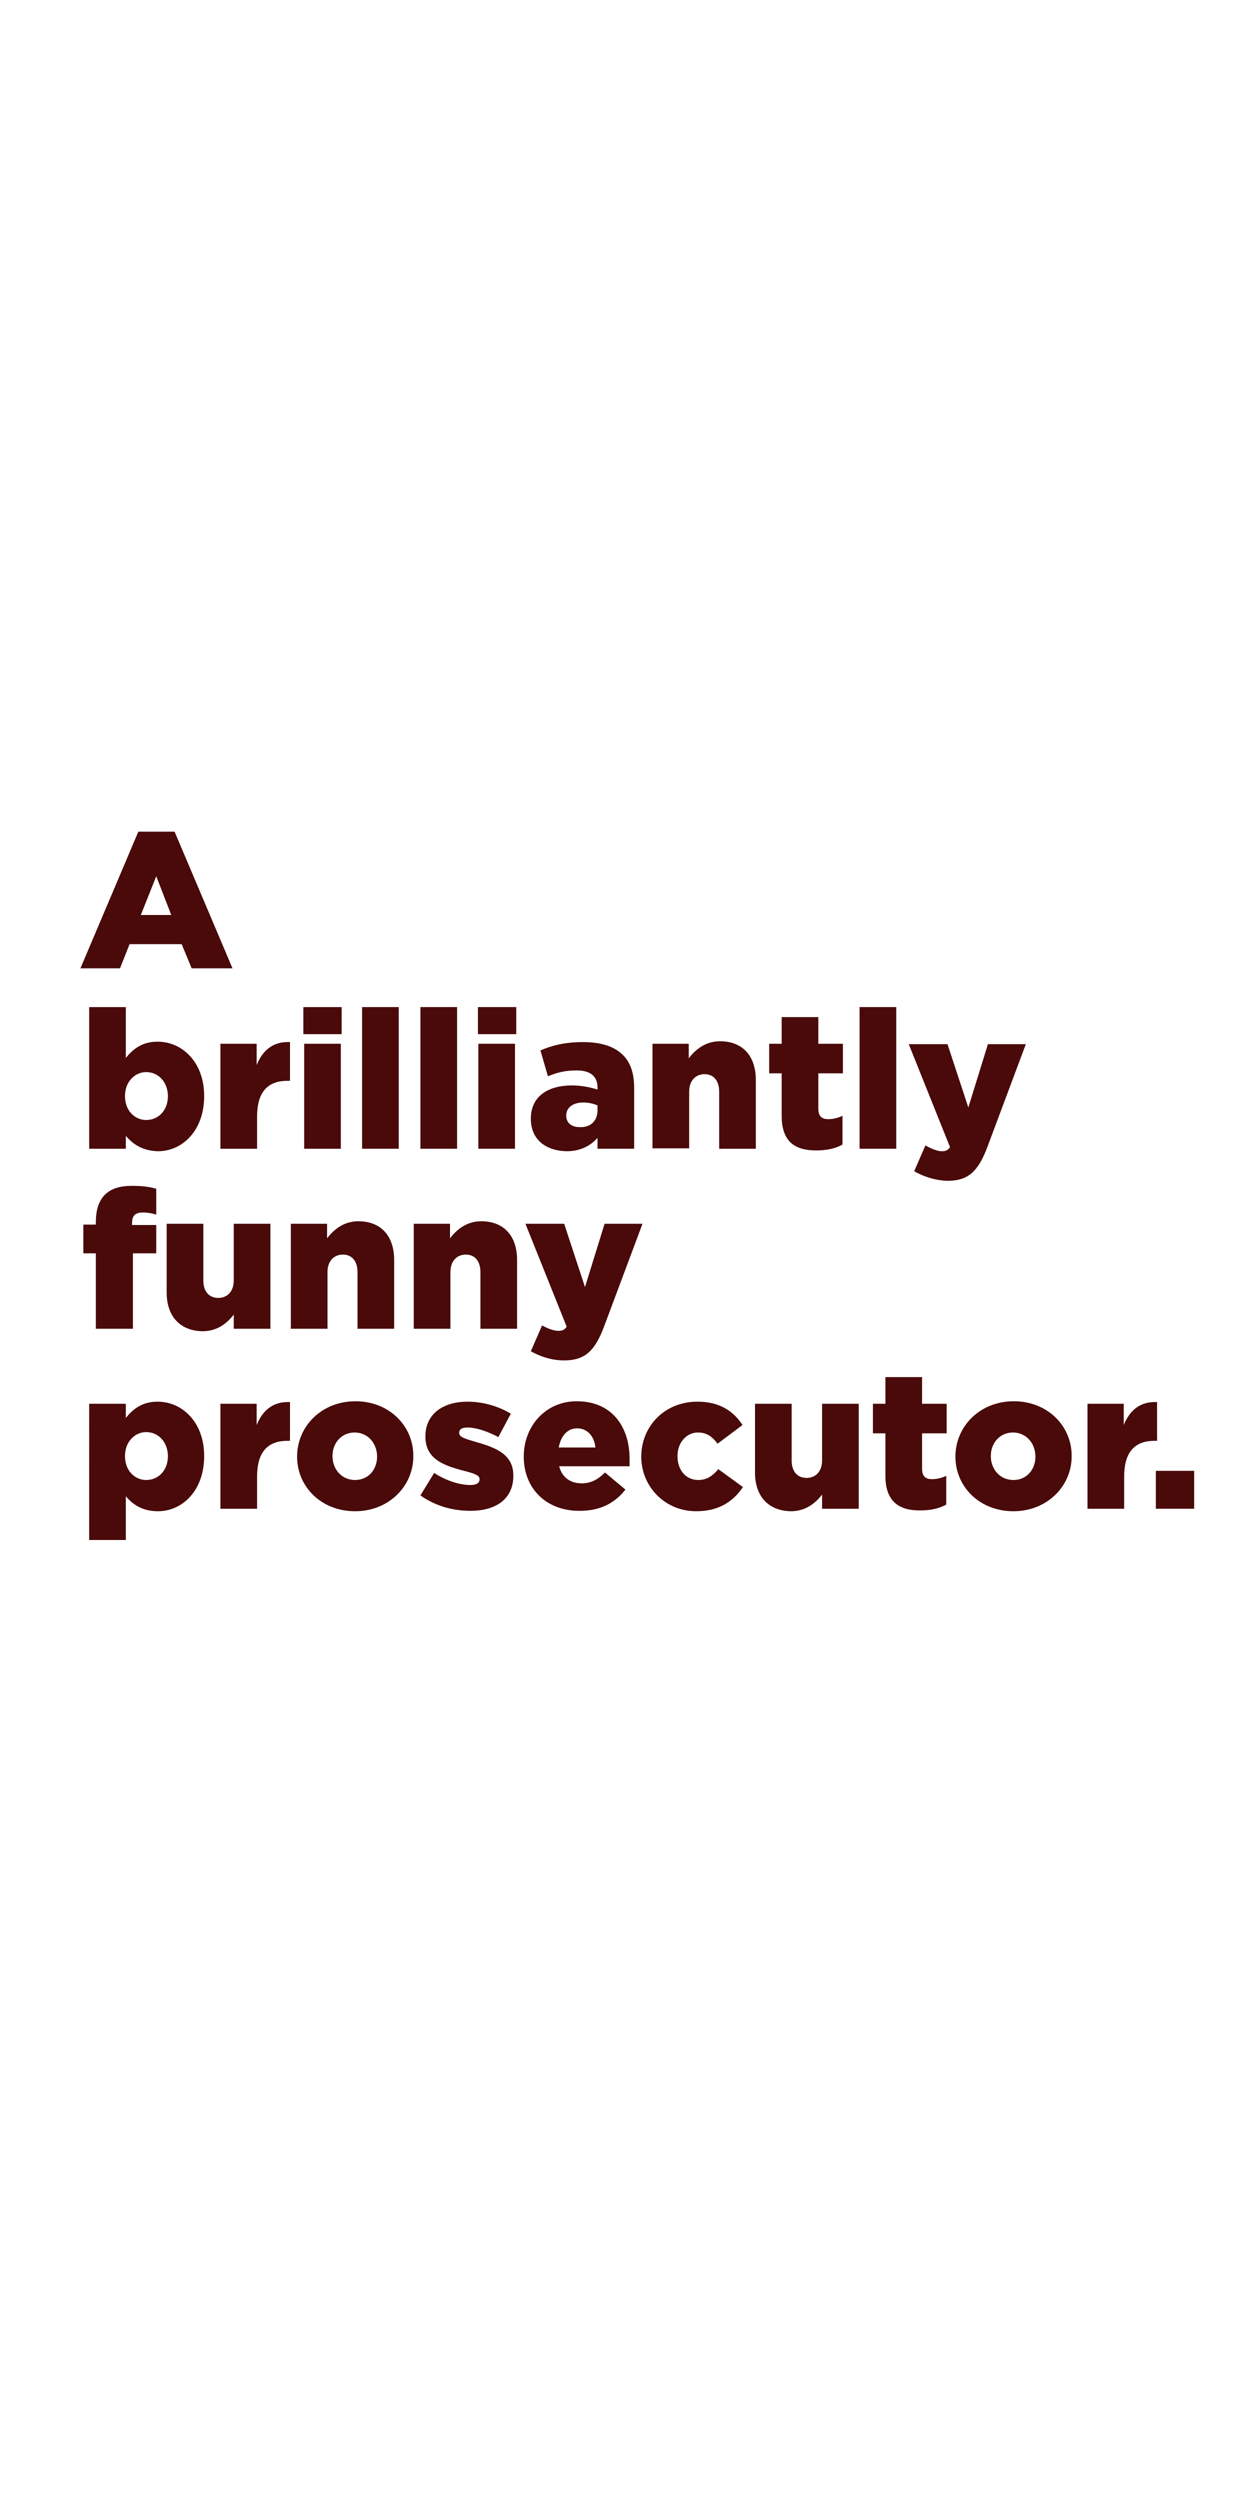 <?xml version="1.0" encoding="utf-8"?>
<!-- Generator: Adobe Illustrator 25.4.1, SVG Export Plug-In . SVG Version: 6.00 Build 0)  -->
<svg version="1.1" id="Layer_1" xmlns="http://www.w3.org/2000/svg" xmlns:xlink="http://www.w3.org/1999/xlink" x="0px" y="0px"
	 viewBox="0 0 300 600" style="enable-background:new 0 0 300 600;" xml:space="preserve">
<style type="text/css">
	.st0{fill:#490A09;}
</style>
<g>
	<path class="st0" d="M33.2,199.6h8.7l13.9,32.8H46l-2.4-5.8H31.1l-2.3,5.8h-9.5L33.2,199.6z M41.1,219.6l-3.6-9.3l-3.7,9.3H41.1z"
		/>
</g>
<g>
	<path class="st0" d="M30.2,272.6v3.1h-8.8v-34h8.8v12.2c1.7-2.1,3.9-3.9,7.6-3.9c6,0,11.2,5,11.2,13v0.1c0,8.2-5.2,13.2-11.1,13.2
		C34.1,276.2,31.8,274.5,30.2,272.6z M40.3,263.1L40.3,263.1c0-3.4-2.3-5.8-5.2-5.8c-2.8,0-5.1,2.4-5.1,5.7v0.1
		c0,3.4,2.3,5.7,5.1,5.7C38,268.8,40.3,266.5,40.3,263.1z"/>
	<path class="st0" d="M52.8,250.5h8.8v5.1c1.4-3.4,3.8-5.7,8-5.5v9.3h-0.7c-4.6,0-7.2,2.7-7.2,8.5v7.8h-8.8V250.5z"/>
	<path class="st0" d="M72.8,241.7H82v6.5h-9.2V241.7z M73,250.5h8.8v25.2H73V250.5z"/>
	<path class="st0" d="M86.9,241.7h8.8v34h-8.8V241.7z"/>
	<path class="st0" d="M100.9,241.7h8.8v34h-8.8V241.7z"/>
	<path class="st0" d="M114.7,241.7h9.2v6.5h-9.2V241.7z M114.8,250.5h8.8v25.2h-8.8V250.5z"/>
	<path class="st0" d="M127.4,268.5L127.4,268.5c0-5.3,4-8,9.9-8c2.3,0,4.6,0.5,6.1,1V261c0-2.6-1.6-4.1-5-4.1
		c-2.7,0-4.7,0.5-6.9,1.4l-1.8-6.2c2.8-1.2,5.9-2,10.2-2c4.5,0,7.6,1.1,9.6,3.1c1.9,1.9,2.7,4.5,2.7,8v14.5h-8.8v-2.6
		c-1.7,1.9-4.1,3.2-7.4,3.2C131,276.2,127.4,273.5,127.4,268.5z M143.4,266.5v-1.2c-0.9-0.4-2.1-0.7-3.4-0.7c-2.6,0-4.1,1.3-4.1,3.1
		v0.1c0,1.7,1.3,2.7,3.1,2.7C141.6,270.7,143.4,269.1,143.4,266.5z"/>
	<path class="st0" d="M156.5,250.5h8.8v3.5c1.6-2.1,4-4.1,7.5-4.1c5.4,0,8.6,3.5,8.6,9.3v16.5h-8.8V262c0-2.7-1.4-4.2-3.5-4.2
		c-2.1,0-3.7,1.5-3.7,4.2v13.6h-8.8V250.5z"/>
	<path class="st0" d="M187.6,267.8v-10.2h-3v-7.1h3v-6.4h8.8v6.4h5.9v7.1h-5.9v8.5c0,1.8,0.8,2.5,2.4,2.5c1.2,0,2.3-0.3,3.4-0.8v6.9
		c-1.6,0.9-3.7,1.4-6.1,1.4C190.7,276.2,187.6,273.9,187.6,267.8z"/>
	<path class="st0" d="M206.3,241.7h8.8v34h-8.8V241.7z"/>
	<path class="st0" d="M219.4,281.1l2.7-6.2c1.4,0.8,2.9,1.4,3.9,1.4c0.9,0,1.5-0.2,2-1l-9.9-24.7h9.3l5,15.2l4.7-15.2h9.1l-9.2,24.6
		c-2.2,5.9-4.6,8.2-9.6,8.2C224.4,283.3,221.7,282.4,219.4,281.1z"/>
</g>
<g>
	<path class="st0" d="M23,300.8H20v-6.9H23v-0.6c0-2.9,0.7-5,2.1-6.5c1.5-1.5,3.6-2.2,6.6-2.2c2.7,0,4.4,0.3,5.8,0.7v6.2
		c-1-0.3-2-0.5-3.3-0.5c-1.6,0-2.5,0.7-2.5,2.4v0.6h5.8v6.8h-5.6v18.1H23V300.8z"/>
	<path class="st0" d="M40,310.2v-16.5h8.8v13.6c0,2.7,1.4,4.2,3.6,4.2c2.1,0,3.7-1.5,3.7-4.2v-13.6h8.8v25.2h-8.8v-3.4
		c-1.6,2.1-4,4-7.5,4C43.2,319.4,40,315.9,40,310.2z"/>
	<path class="st0" d="M69.7,293.7h8.8v3.5c1.6-2.1,4-4.1,7.5-4.1c5.4,0,8.6,3.5,8.6,9.3v16.5h-8.8v-13.6c0-2.7-1.4-4.2-3.5-4.2
		c-2.1,0-3.7,1.5-3.7,4.2v13.6h-8.8V293.7z"/>
	<path class="st0" d="M99.2,293.7h8.8v3.5c1.6-2.1,4-4.1,7.5-4.1c5.4,0,8.6,3.5,8.6,9.3v16.5h-8.8v-13.6c0-2.7-1.4-4.2-3.5-4.2
		c-2.1,0-3.7,1.5-3.7,4.2v13.6h-8.8V293.7z"/>
	<path class="st0" d="M127.4,324.3l2.7-6.2c1.4,0.8,2.9,1.3,3.9,1.3c0.9,0,1.5-0.2,2-1l-9.9-24.7h9.3l5,15.2l4.7-15.2h9.1l-9.2,24.6
		c-2.2,5.9-4.6,8.2-9.6,8.2C132.4,326.5,129.7,325.6,127.4,324.3z"/>
</g>
<g>
	<path class="st0" d="M21.4,336.9h8.8v3.4c1.7-2.1,3.9-3.9,7.6-3.9c6,0,11.2,5,11.2,13v0.1c0,8.2-5.2,13.2-11.1,13.2
		c-3.8,0-6.1-1.7-7.7-3.6v10.5h-8.8V336.9z M40.3,349.5L40.3,349.5c0-3.4-2.3-5.8-5.2-5.8c-2.8,0-5.1,2.4-5.1,5.7v0.1
		c0,3.4,2.3,5.7,5.1,5.7C38,355.2,40.3,352.9,40.3,349.5z"/>
	<path class="st0" d="M52.8,336.9h8.8v5.1c1.4-3.4,3.8-5.7,8-5.5v9.3h-0.7c-4.6,0-7.2,2.7-7.2,8.5v7.8h-8.8V336.9z"/>
	<path class="st0" d="M71.3,349.6L71.3,349.6c0-7.3,5.9-13.3,14-13.3c8.1,0,13.9,5.9,13.9,13.1v0.1c0,7.2-5.9,13.2-14,13.2
		C77.1,362.7,71.3,356.8,71.3,349.6z M90.5,349.6L90.5,349.6c0-3.2-2.2-5.8-5.4-5.8c-3.2,0-5.3,2.6-5.3,5.6v0.1
		c0,3.1,2.2,5.7,5.4,5.7C88.5,355.2,90.5,352.6,90.5,349.6z"/>
	<path class="st0" d="M100.9,358.9l3.3-5.4c2.9,1.9,6.1,2.9,8.7,2.9c1.5,0,2.2-0.5,2.2-1.4V355c0-1-1.4-1.4-4.1-2.1
		c-5-1.3-8.9-3-8.9-8.1v-0.1c0-5.4,4.3-8.3,10.1-8.3c3.7,0,7.5,1.1,10.4,2.9l-3,5.6c-2.6-1.4-5.4-2.3-7.4-2.3c-1.4,0-2,0.5-2,1.2
		v0.1c0,1,1.4,1.4,4.1,2.2c5,1.4,8.9,3.1,8.9,8v0.1c0,5.5-4.1,8.4-10.3,8.4C108.6,362.6,104.4,361.4,100.9,358.9z"/>
	<path class="st0" d="M125.7,349.6L125.7,349.6c0-7.4,5.3-13.3,12.7-13.3c8.7,0,12.7,6.4,12.7,13.8c0,0.6,0,1.2,0,1.8h-16.9
		c0.7,2.7,2.7,4.1,5.4,4.1c2.1,0,3.8-0.8,5.6-2.6l4.9,4.1c-2.4,3.1-5.9,5.1-10.9,5.1C131.3,362.7,125.7,357.4,125.7,349.6z
		 M142.9,347.4c-0.3-2.8-2-4.6-4.4-4.6c-2.3,0-3.9,1.8-4.4,4.6H142.9z"/>
	<path class="st0" d="M153.9,349.6L153.9,349.6c0-7.2,5.5-13.2,13.5-13.2c5.2,0,8.6,2.2,10.8,5.6l-6,4.5c-1.2-1.7-2.6-2.7-4.7-2.7
		c-2.8,0-4.9,2.5-4.9,5.6v0.1c0,3.3,2,5.7,5,5.7c2.1,0,3.4-1,4.8-2.6l5.9,4.3c-2.3,3.4-5.7,5.8-11.2,5.8
		C159.5,362.7,153.9,356.7,153.9,349.6z"/>
	<path class="st0" d="M181.2,353.4v-16.5h8.8v13.6c0,2.7,1.4,4.2,3.6,4.2c2.1,0,3.7-1.5,3.7-4.2v-13.6h8.8v25.2h-8.8v-3.4
		c-1.6,2.1-4,4-7.5,4C184.4,362.6,181.2,359.1,181.2,353.4z"/>
	<path class="st0" d="M212.5,354.2V344h-3v-7.1h3v-6.4h8.8v6.4h5.9v7.1h-5.9v8.5c0,1.8,0.8,2.5,2.4,2.5c1.2,0,2.3-0.3,3.4-0.8v6.9
		c-1.6,0.9-3.7,1.4-6.1,1.4C215.6,362.6,212.5,360.2,212.5,354.2z"/>
	<path class="st0" d="M229.3,349.6L229.3,349.6c0-7.3,5.9-13.3,14-13.3c8.1,0,13.9,5.9,13.9,13.1v0.1c0,7.2-5.9,13.2-14,13.2
		C235.1,362.7,229.3,356.8,229.3,349.6z M248.5,349.6L248.5,349.6c0-3.2-2.2-5.8-5.4-5.8c-3.2,0-5.3,2.6-5.3,5.6v0.1
		c0,3.1,2.2,5.7,5.4,5.7C246.5,355.2,248.5,352.6,248.5,349.6z"/>
	<path class="st0" d="M260.9,336.9h8.8v5.1c1.4-3.4,3.8-5.7,8-5.5v9.3h-0.7c-4.6,0-7.2,2.7-7.2,8.5v7.8h-8.8V336.9z"/>
	<path class="st0" d="M277.4,353h9.2v9.1h-9.2V353z"/>
</g>
</svg>
